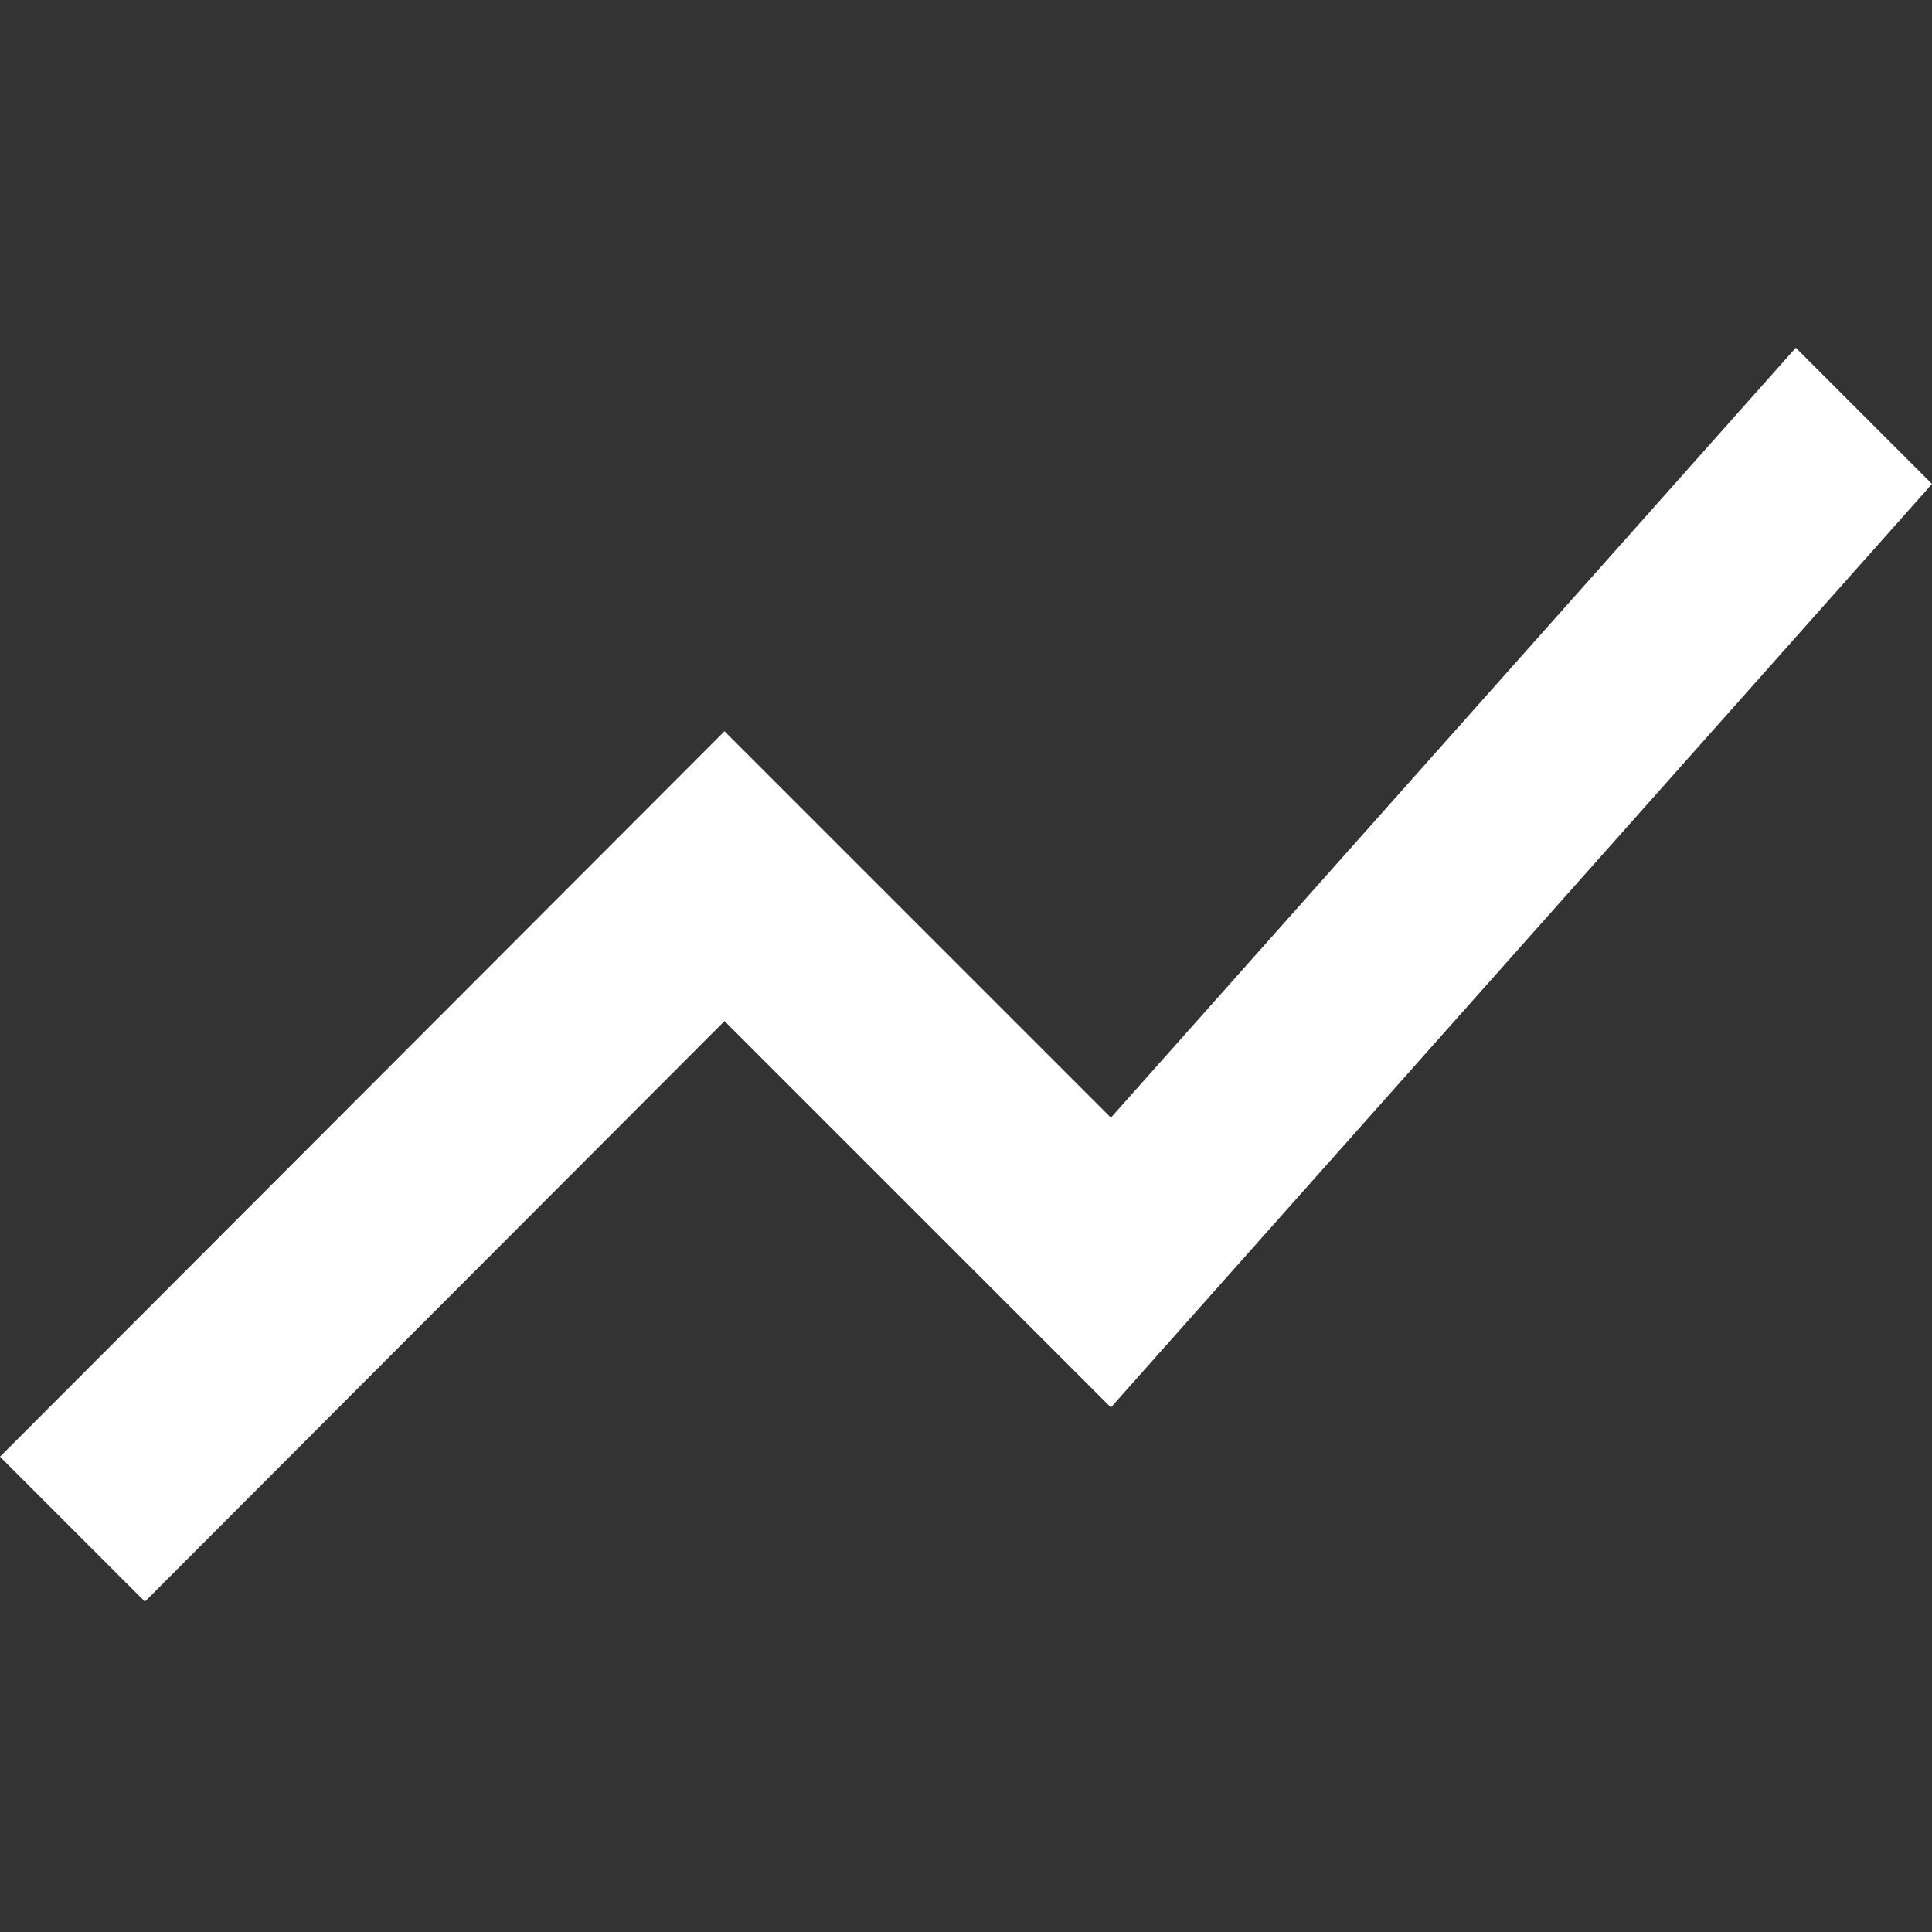 <svg xmlns="http://www.w3.org/2000/svg" width="100" height="100" fill="none"><rect width="100%" height="100%" fill="#333333" stroke="none"/><path d="M7.5 82.9l30-30.05 20 20 42.5-47.8L92.95 18 57.5 57.85l-20-20L0 75.4l7.5 7.5z" fill="#fff"/></svg>